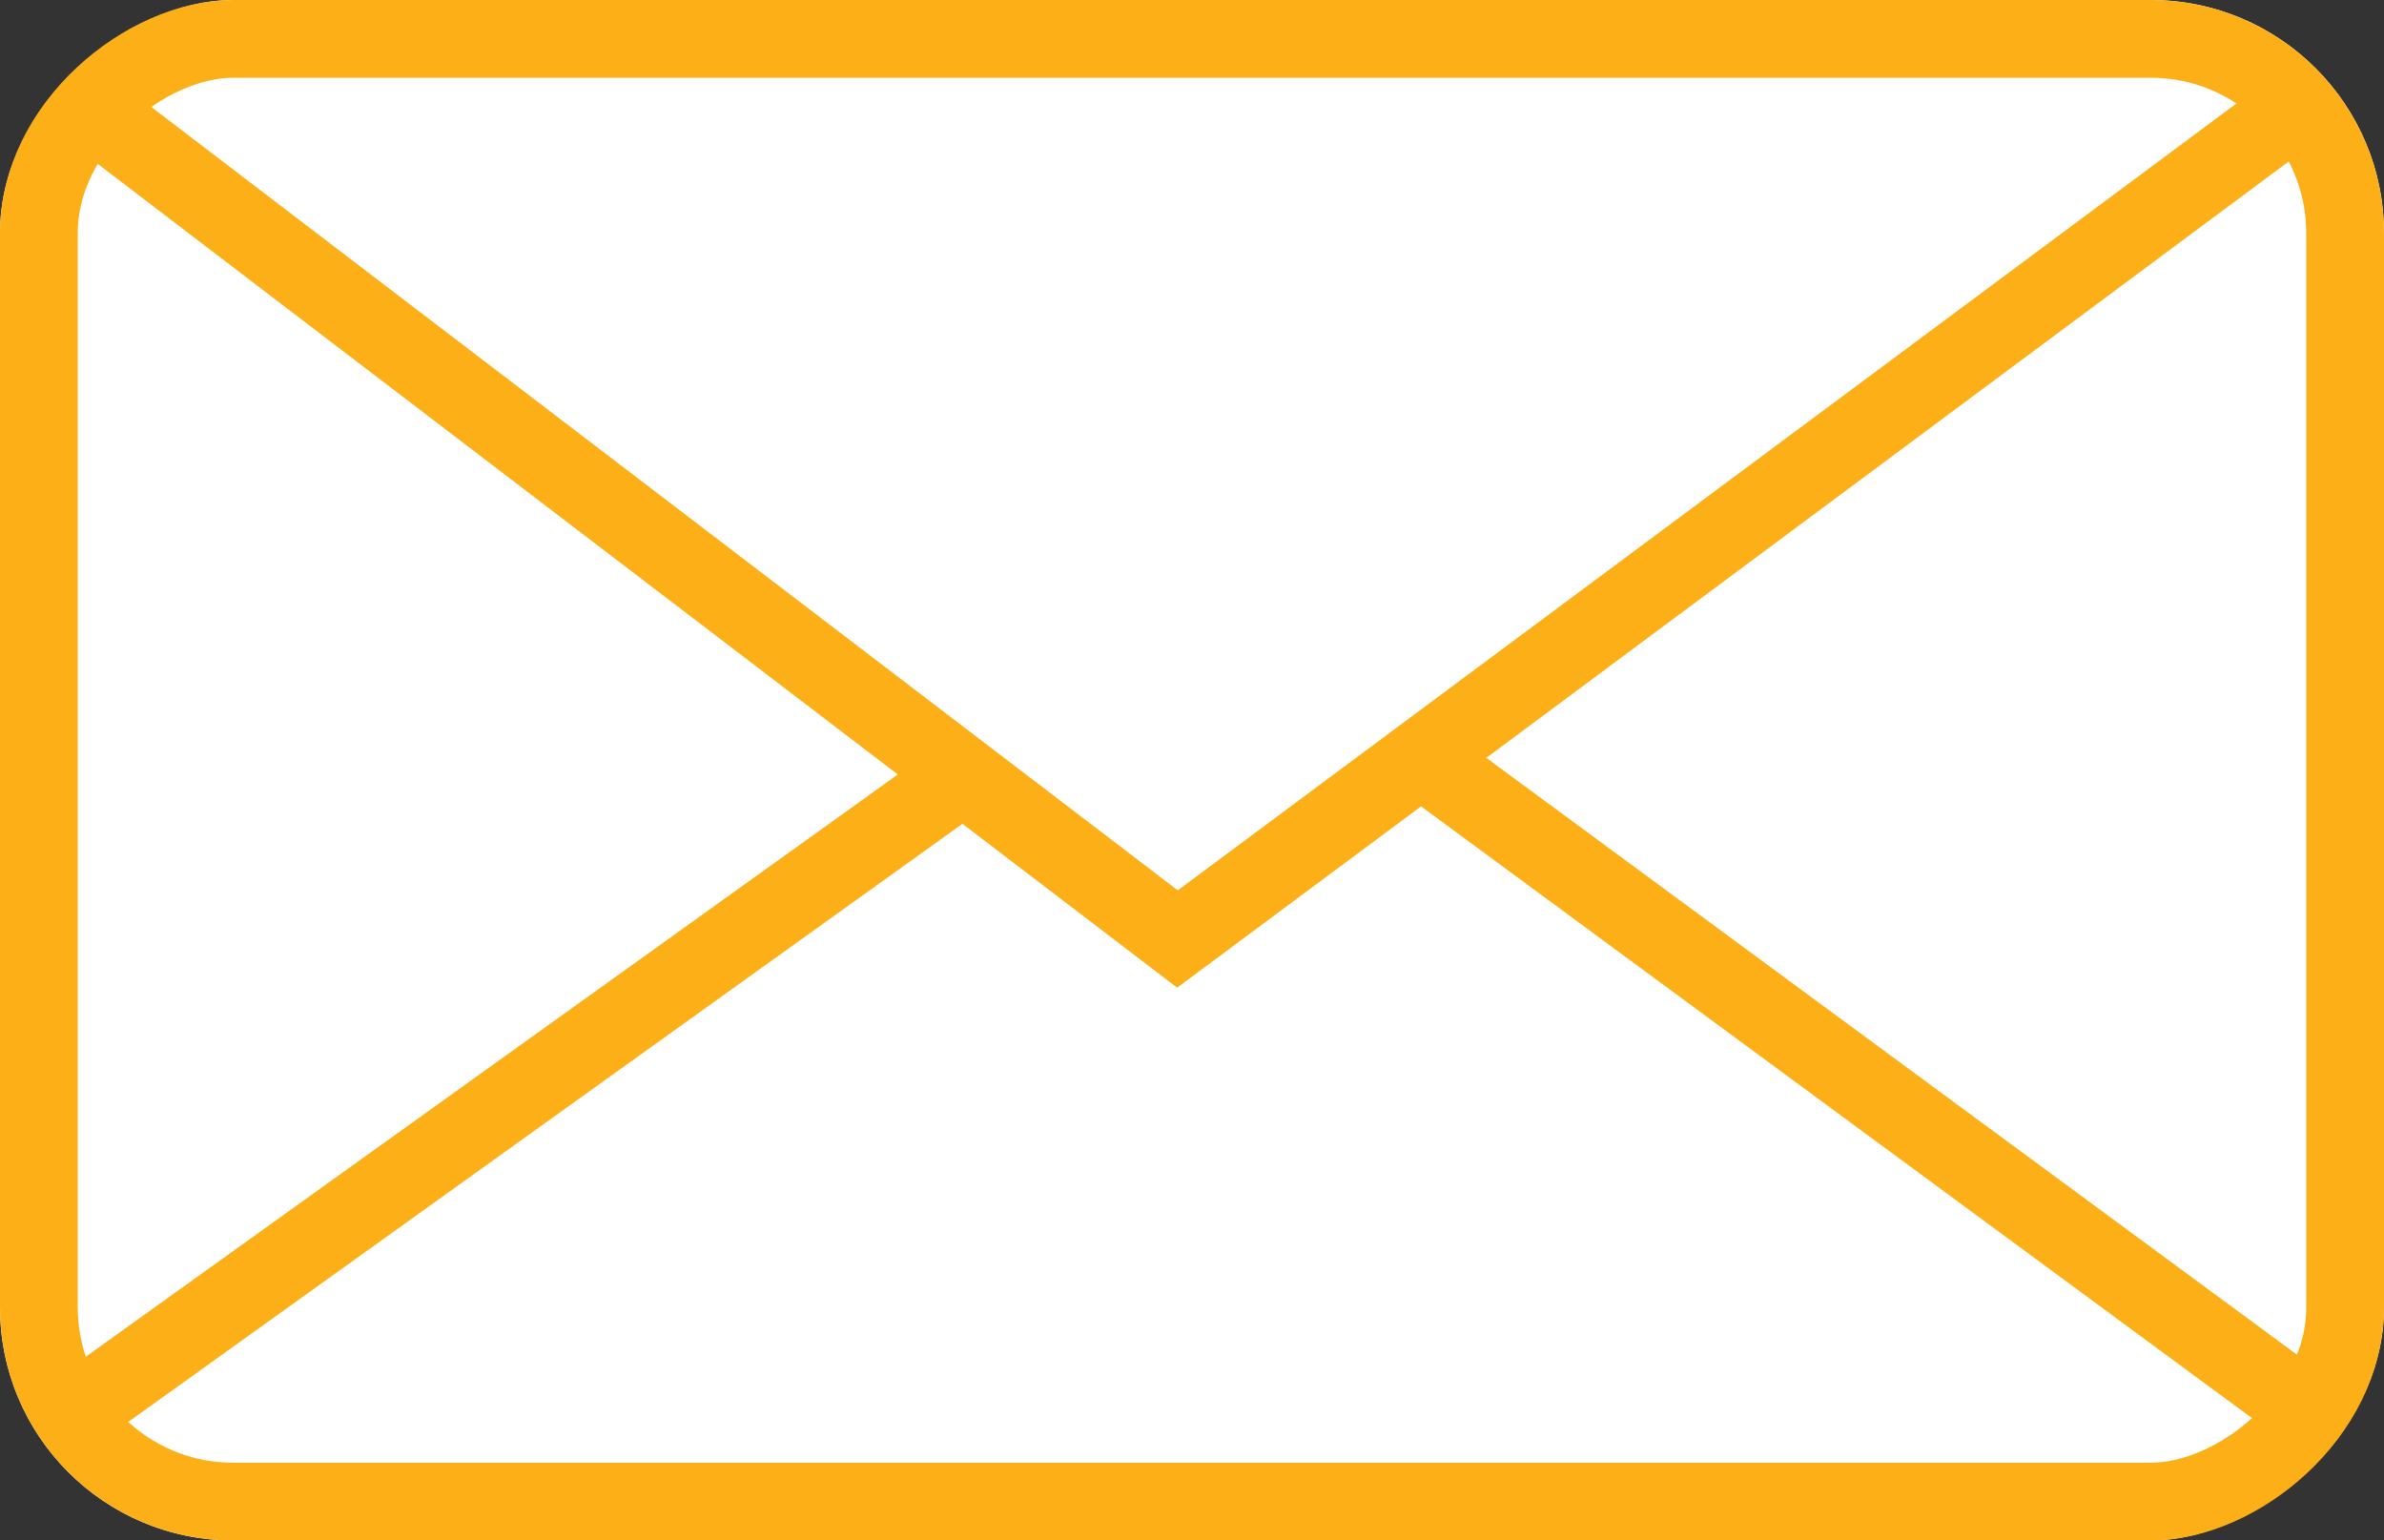 <svg xmlns="http://www.w3.org/2000/svg" viewBox="0 0 92 59.45">
  <rect x="0" y="0" width="92" height="59.45" fill="#333333" stroke="none"/>
  <defs>
    <style>
      .cls-1 {
        fill: #fff;
      }

      .cls-1, .cls-2 {
        stroke: #fcaf17;
        stroke-width: 3px;
      }

      .cls-2, .cls-4 {
        fill: none;
      }

      .cls-3 {
        stroke: none;
      }
    </style>
  </defs>
  <g id="Group_6454" data-name="Group 6454" transform="translate(-436 -3566.066)">
    <g id="Rectangle_611" data-name="Rectangle 611" class="cls-1" transform="translate(528 3566.066) rotate(90)">
      <rect class="cls-3" width="59.45" height="92" rx="9"/>
      <rect class="cls-4" x="1.5" y="1.5" width="56.45" height="89" rx="7.5"/>
    </g>
    <path id="Path_3045" data-name="Path 3045" class="cls-2" d="M239.637,3571.464l43.545,32.06,44.71-32.06" transform="translate(765.764 7192.767) rotate(-180)"/>
    <path id="Path_3044" data-name="Path 3044" class="cls-1" d="M239.637,3571.464l42.009,32.06,43.132-32.06" transform="translate(199.793 -1.22)"/>
  </g>
</svg>
